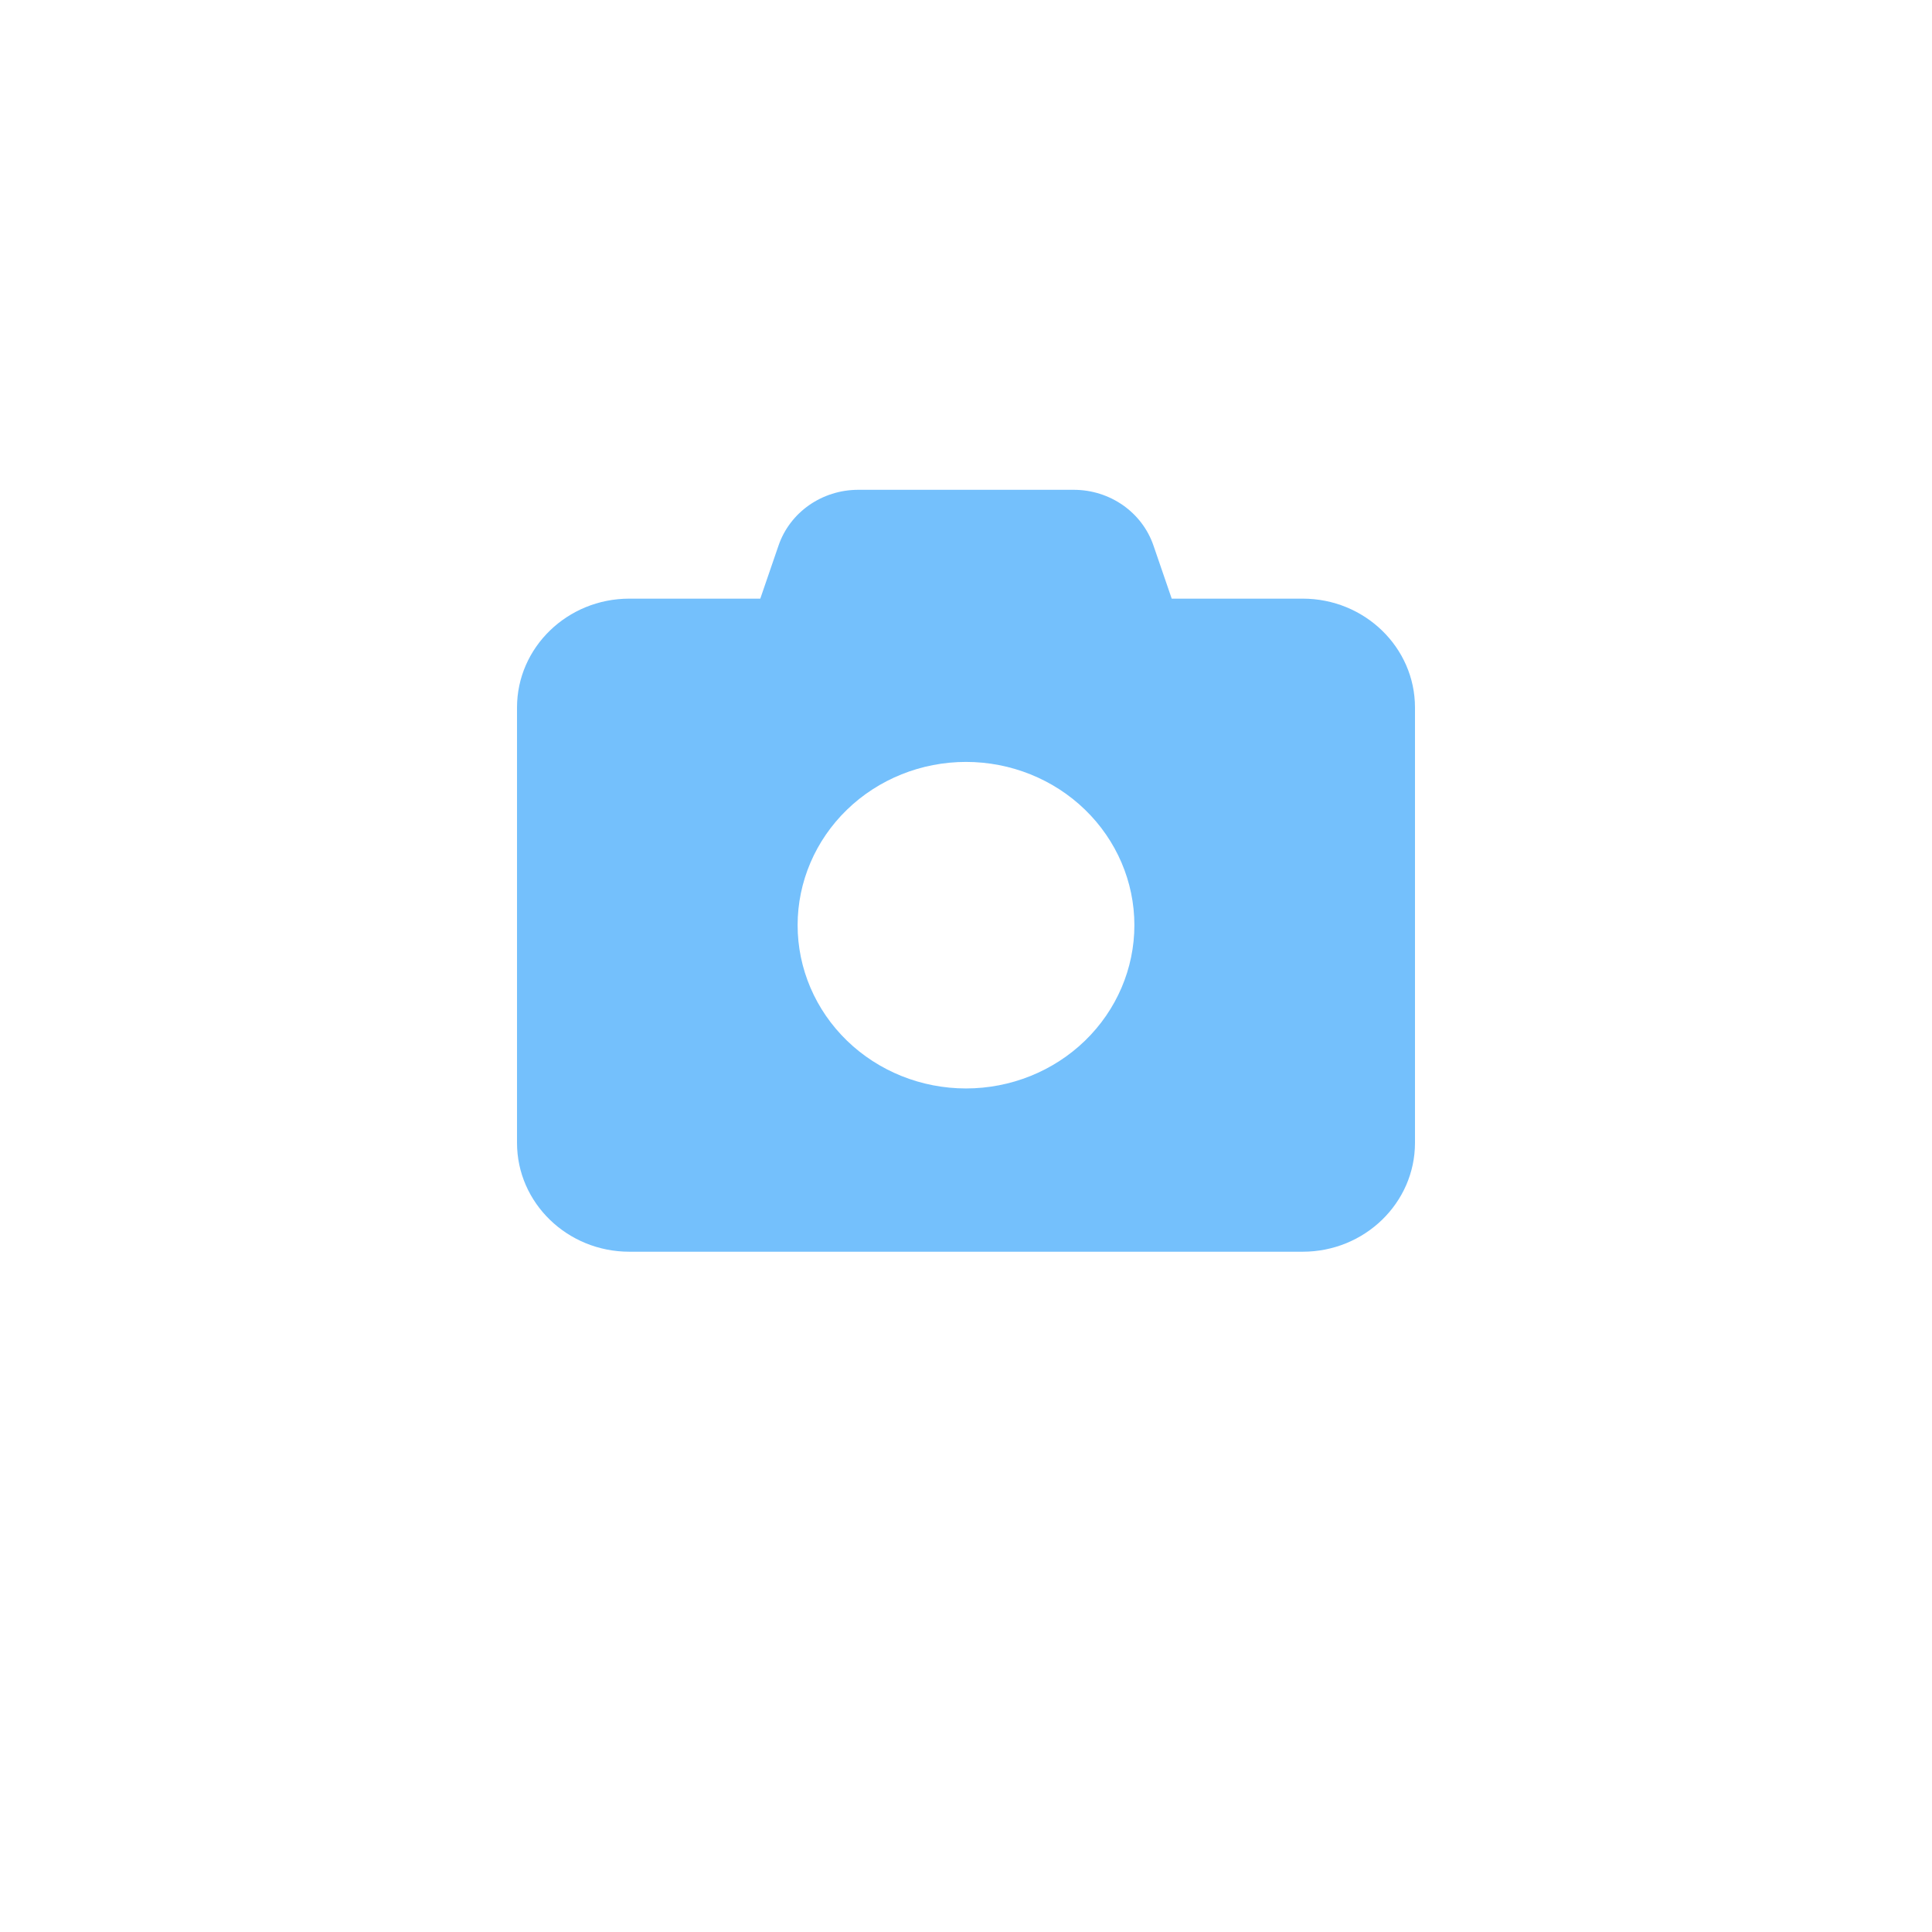 <svg width="71" height="71" viewBox="0 0 71 71" fill="none" xmlns="http://www.w3.org/2000/svg">
<g filter="url(#filter0_d_54_1165)">
<circle cx="35.5" cy="31.5" r="31.5" fill="white"/>
</g>
<path d="M28.61 20.05L27.94 22H23.125C20.85 22 19 23.794 19 26V42C19 44.206 20.85 46 23.125 46H47.875C50.15 46 52 44.206 52 42V26C52 23.794 50.15 22 47.875 22H43.06L42.39 20.05C41.971 18.825 40.792 18 39.457 18H31.543C30.208 18 29.029 18.825 28.61 20.05ZM35.5 28C37.141 28 38.715 28.632 39.875 29.757C41.036 30.883 41.688 32.409 41.688 34C41.688 35.591 41.036 37.117 39.875 38.243C38.715 39.368 37.141 40 35.5 40C33.859 40 32.285 39.368 31.125 38.243C29.964 37.117 29.312 35.591 29.312 34C29.312 32.409 29.964 30.883 31.125 29.757C32.285 28.632 33.859 28 35.5 28Z" fill="#74C0FC"/>
<defs>
<filter id="filter0_d_54_1165" x="0" y="0" width="71" height="71" filterUnits="userSpaceOnUse" color-interpolation-filters="sRGB">
<feFlood flood-opacity="0" result="BackgroundImageFix"/>
<feColorMatrix in="SourceAlpha" type="matrix" values="0 0 0 0 0 0 0 0 0 0 0 0 0 0 0 0 0 0 127 0" result="hardAlpha"/>
<feOffset dy="4"/>
<feGaussianBlur stdDeviation="2"/>
<feComposite in2="hardAlpha" operator="out"/>
<feColorMatrix type="matrix" values="0 0 0 0 0 0 0 0 0 0 0 0 0 0 0 0 0 0 0.25 0"/>
<feBlend mode="normal" in2="BackgroundImageFix" result="effect1_dropShadow_54_1165"/>
<feBlend mode="normal" in="SourceGraphic" in2="effect1_dropShadow_54_1165" result="shape"/>
</filter>
</defs>
</svg>
